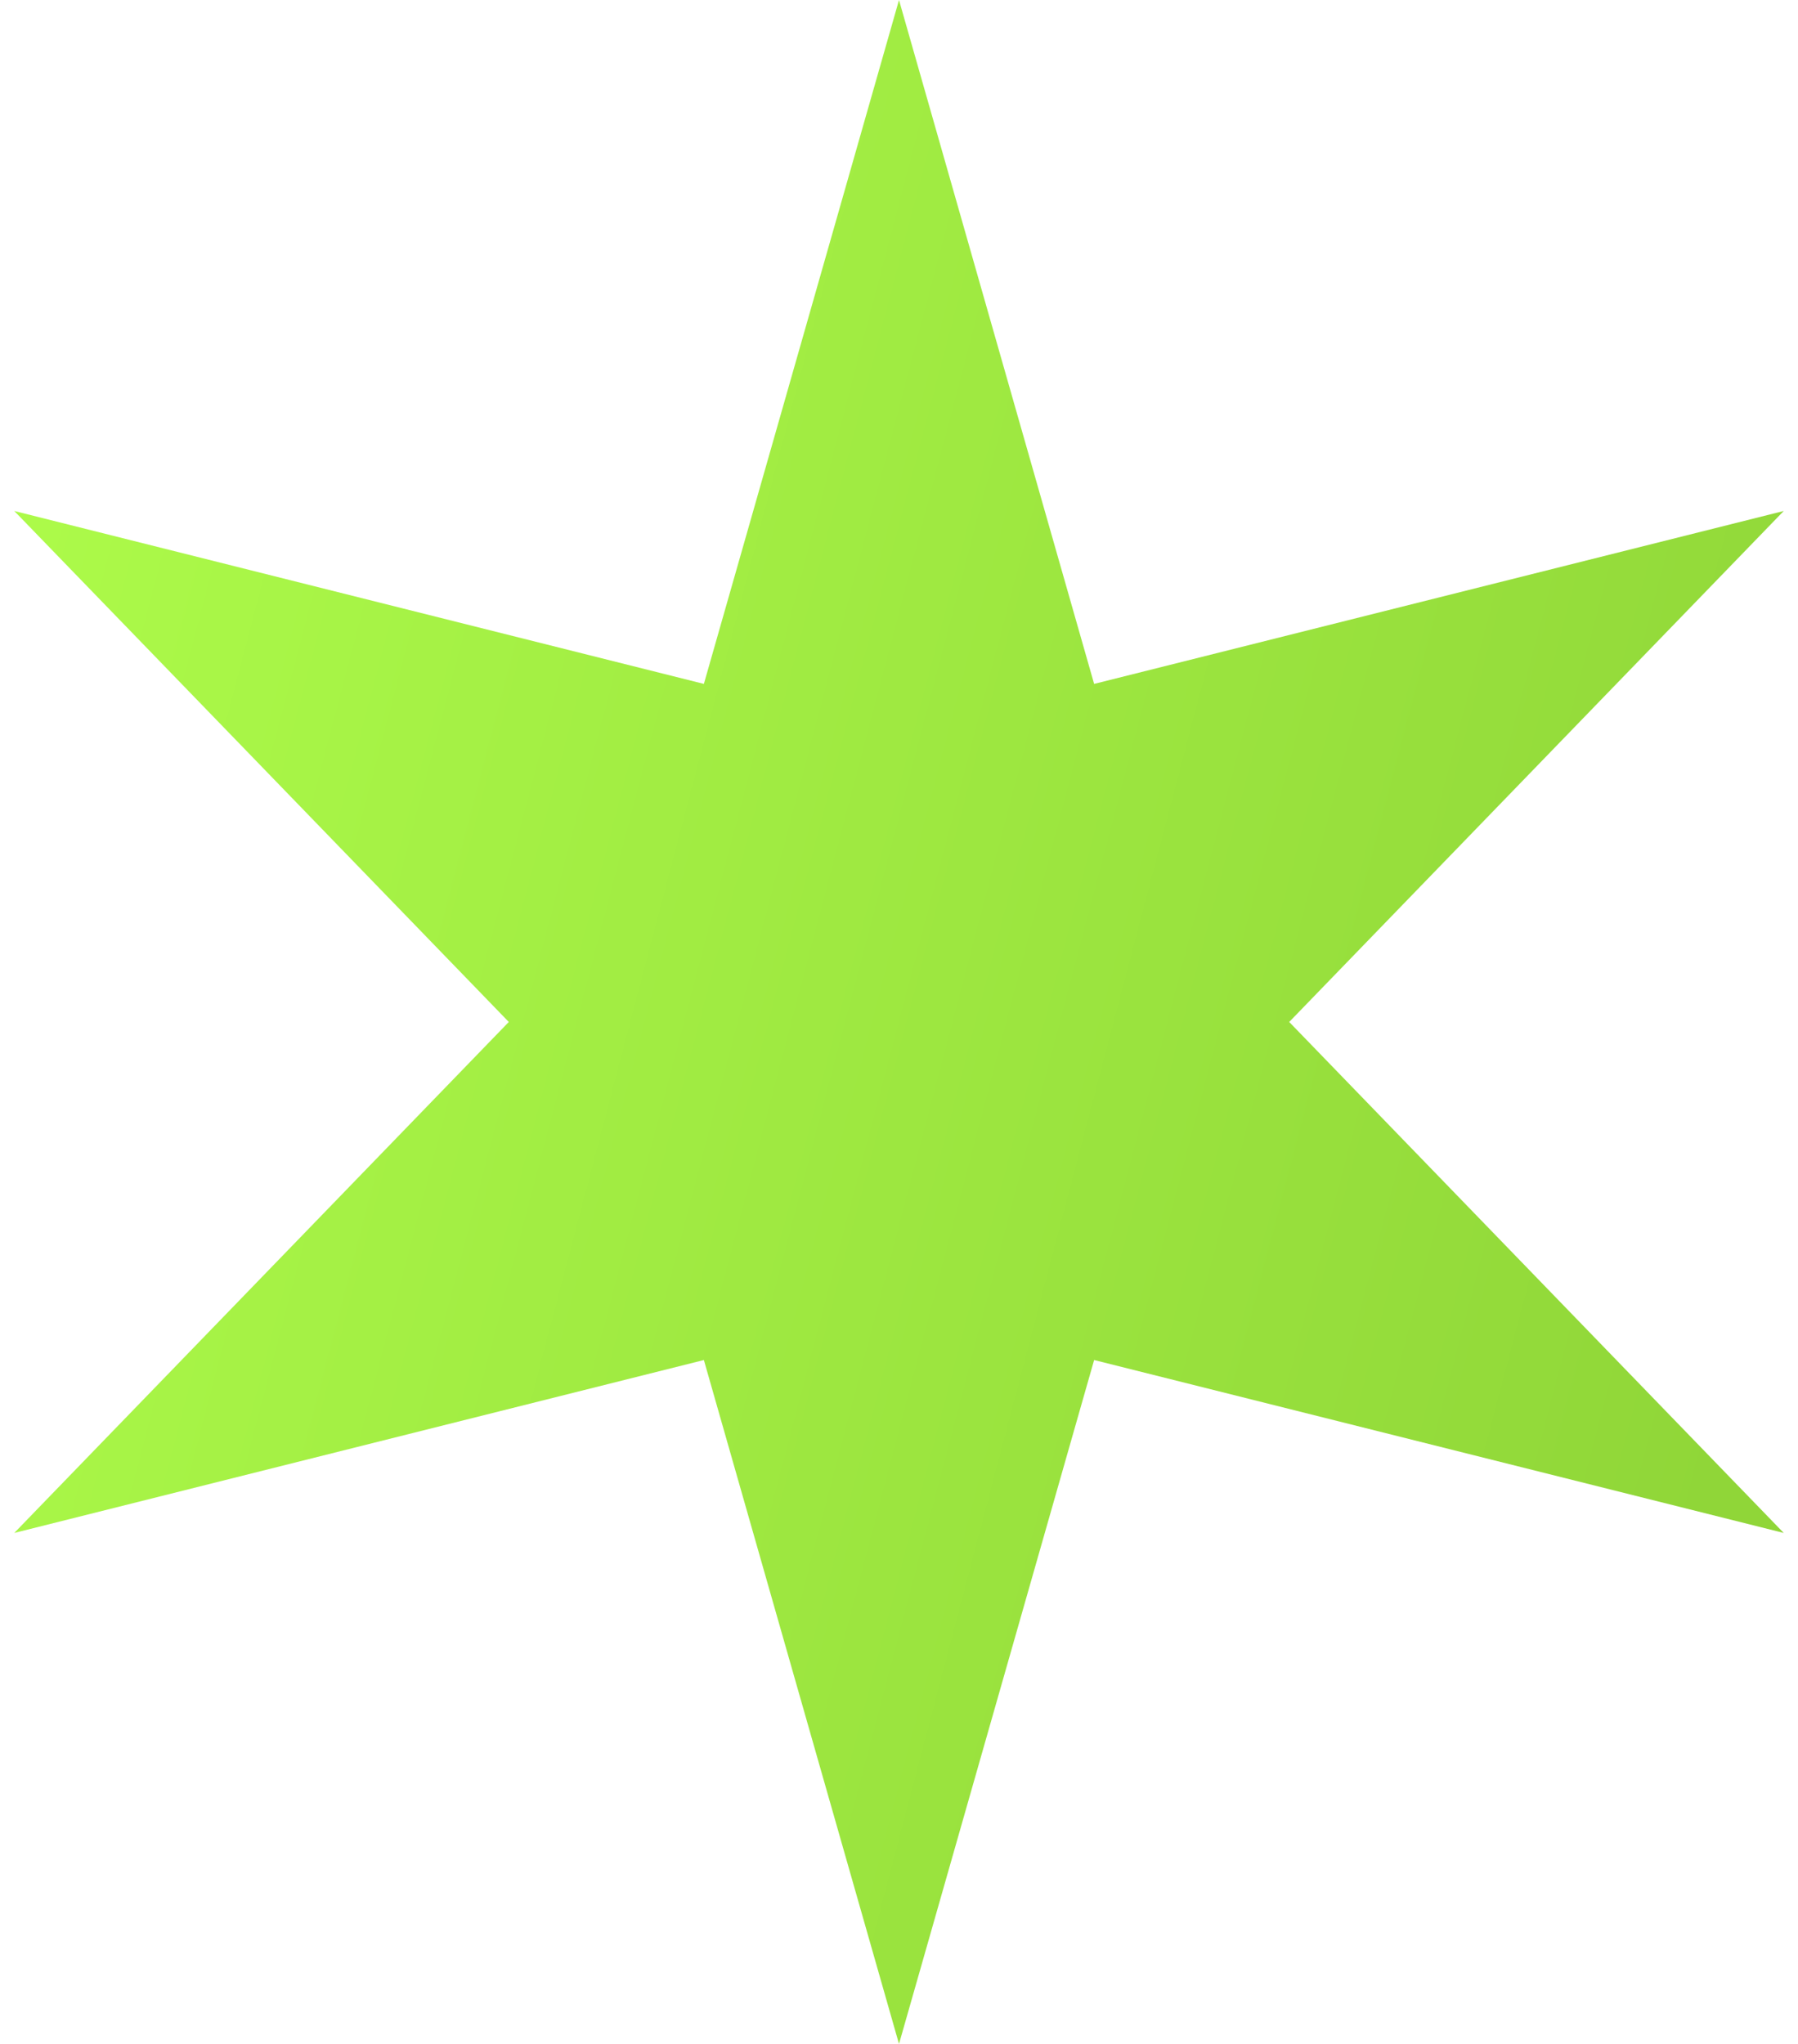 <svg width="44" height="50" viewBox="0 0 44 50" fill="none" xmlns="http://www.w3.org/2000/svg">
<path d="M22 0L26.775 16.73L43.651 12.5L31.549 25L43.651 37.5L26.775 33.27L22 50L17.225 33.27L0.349 37.5L12.451 25L0.349 12.5L17.225 16.73L22 0Z" fill="url(#paint0_linear_1_1771)"/>
<defs>
<linearGradient id="paint0_linear_1_1771" x1="-0.737" y1="19.016" x2="50.464" y2="32.474" gradientUnits="userSpaceOnUse">
<stop stop-color="#ACFA49"/>
<stop offset="0.864" stop-color="#90D638"/>
</linearGradient>
</defs>
</svg>
